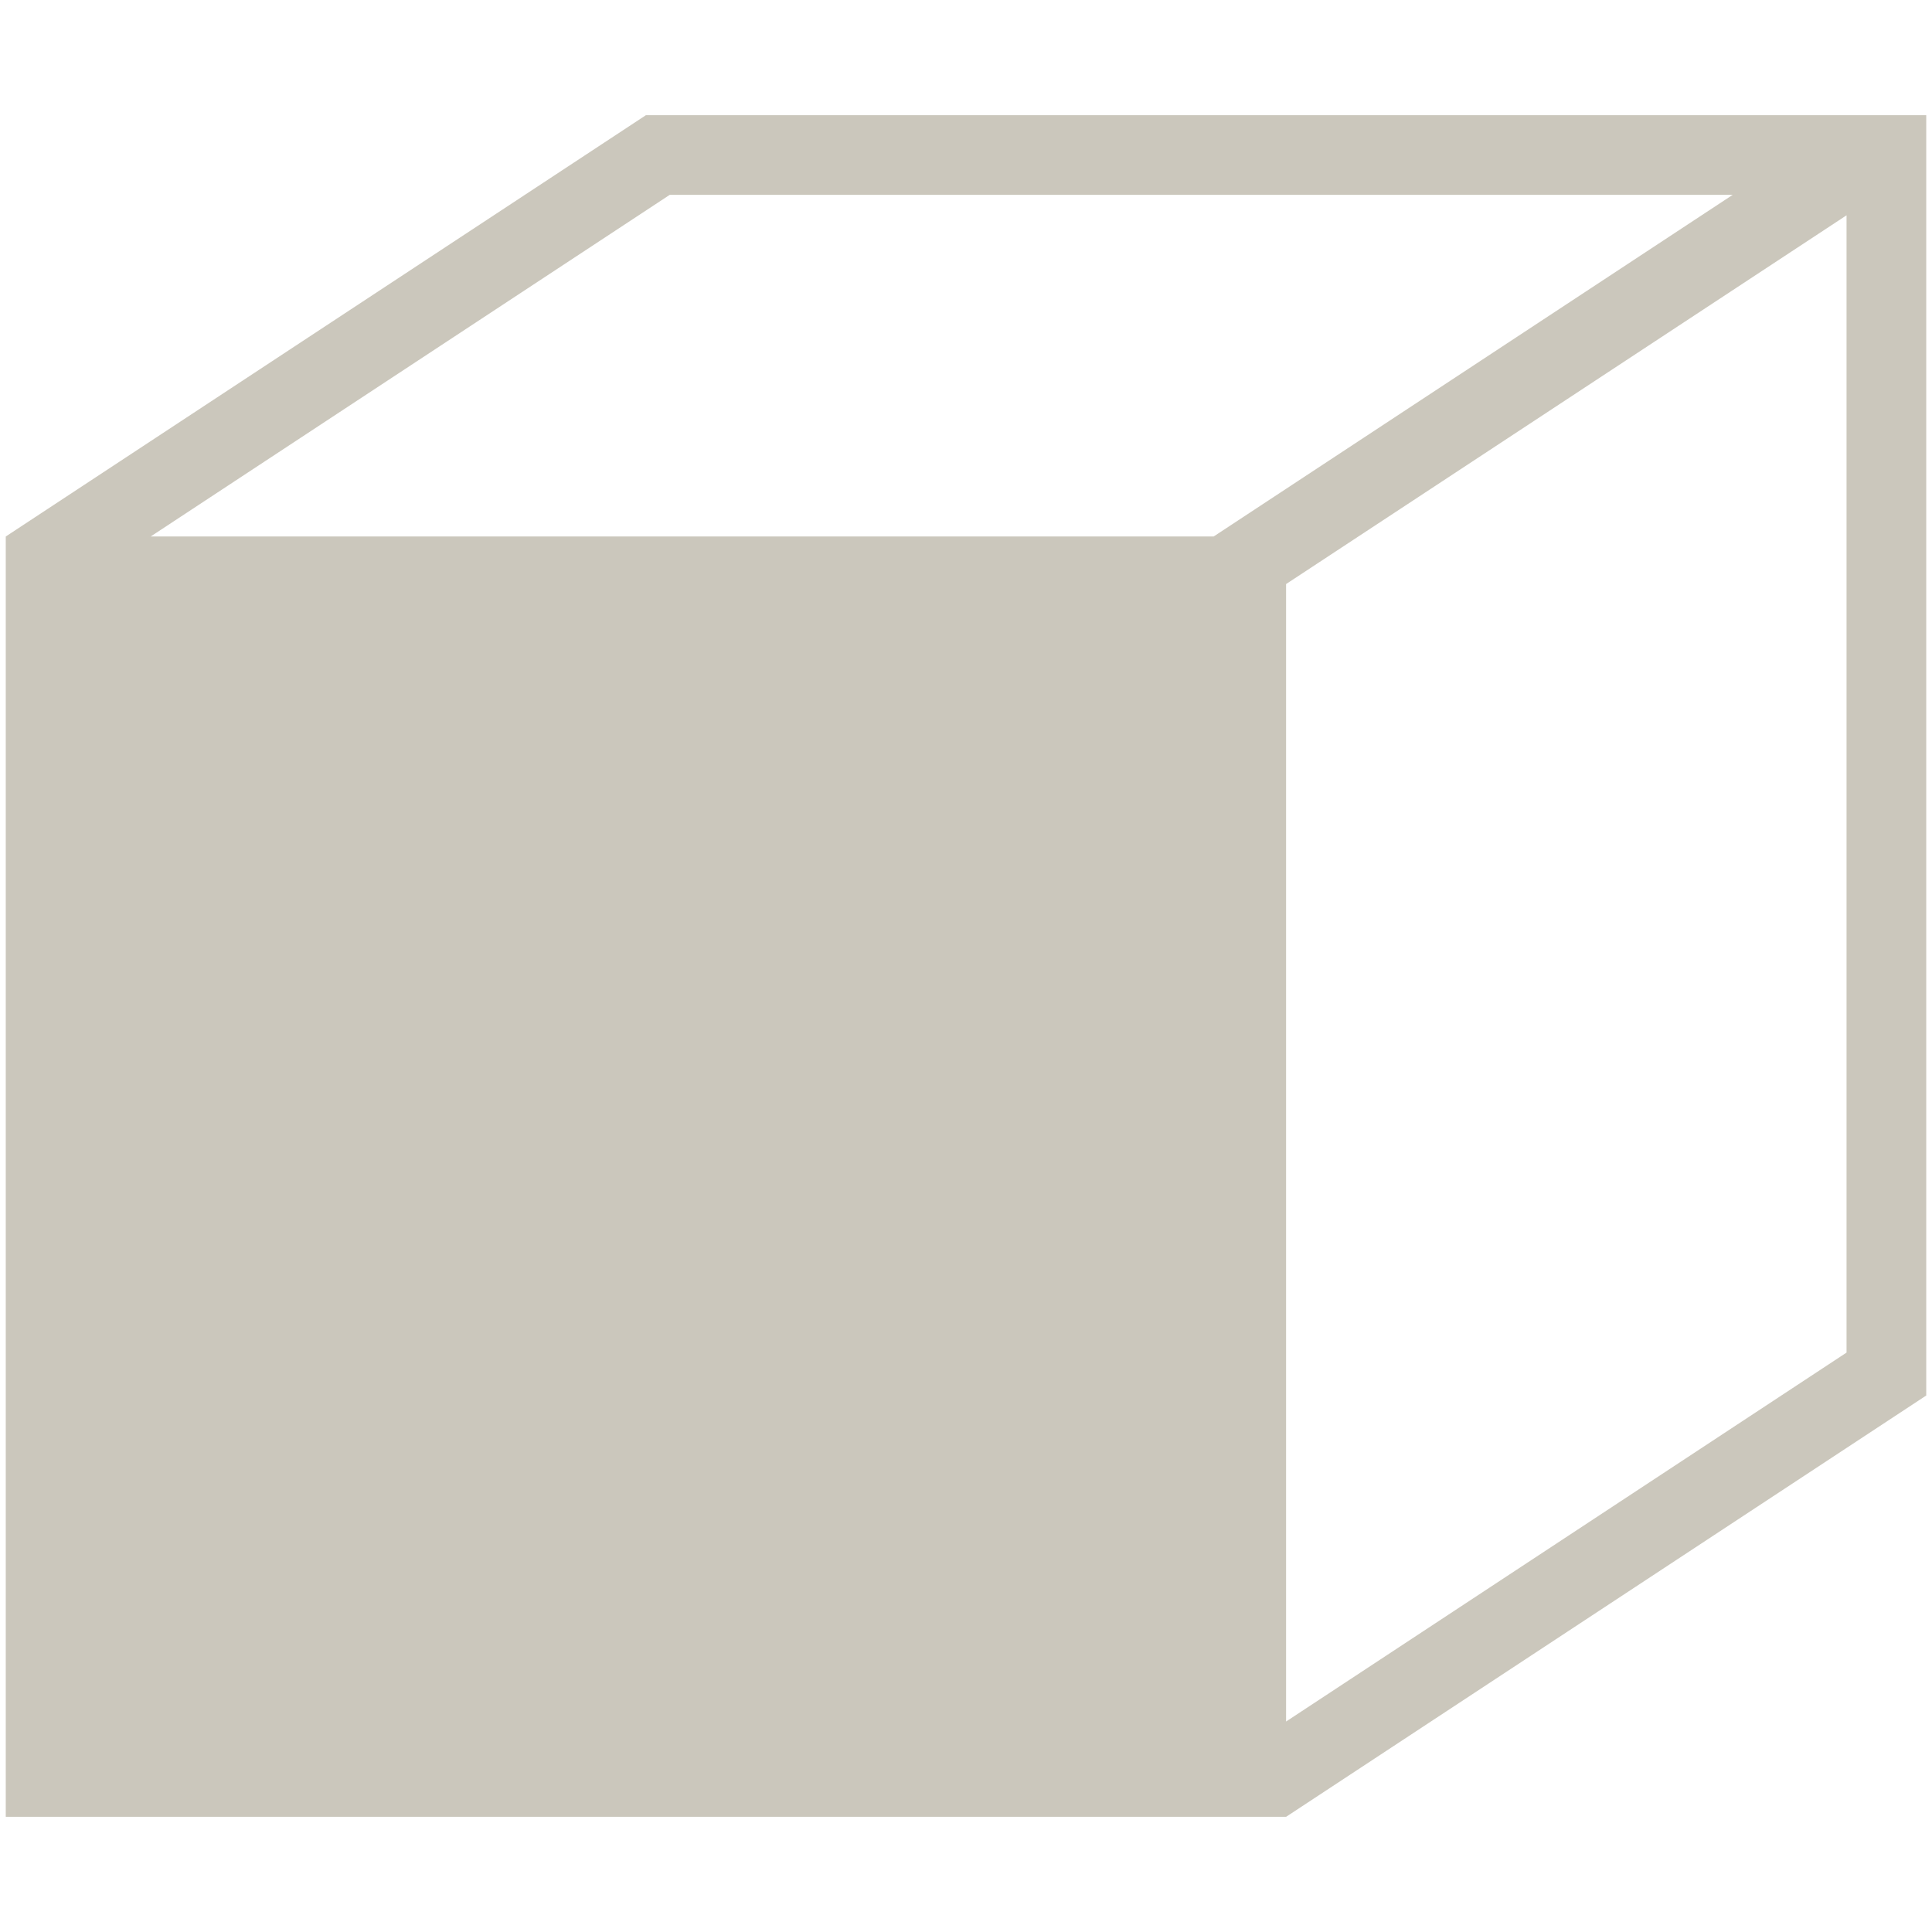 <?xml version="1.0" encoding="utf-8"?>
<!-- Generator: Adobe Illustrator 22.0.0, SVG Export Plug-In . SVG Version: 6.00 Build 0)  -->
<svg version="1.1" id="Layer_1" xmlns="http://www.w3.org/2000/svg" xmlns:xlink="http://www.w3.org/1999/xlink" x="0px" y="0px"
	 viewBox="0 0 1040 1040" style="enable-background:new 0 0 1040 1040;" xml:space="preserve">
<style type="text/css">
	.st0{fill:#CBC7BC;}
</style>
<path class="st0" d="M1036.9,62H347.7L3.1,288.8h0V978h689.2v0l344.6-226.8V62z M360.5,104.9h572.2L653.3,288.8H81.1L360.5,104.9z
	 M692.3,926.7V314.4L994,115.9v612.2L692.3,926.7z"/>
</svg>
